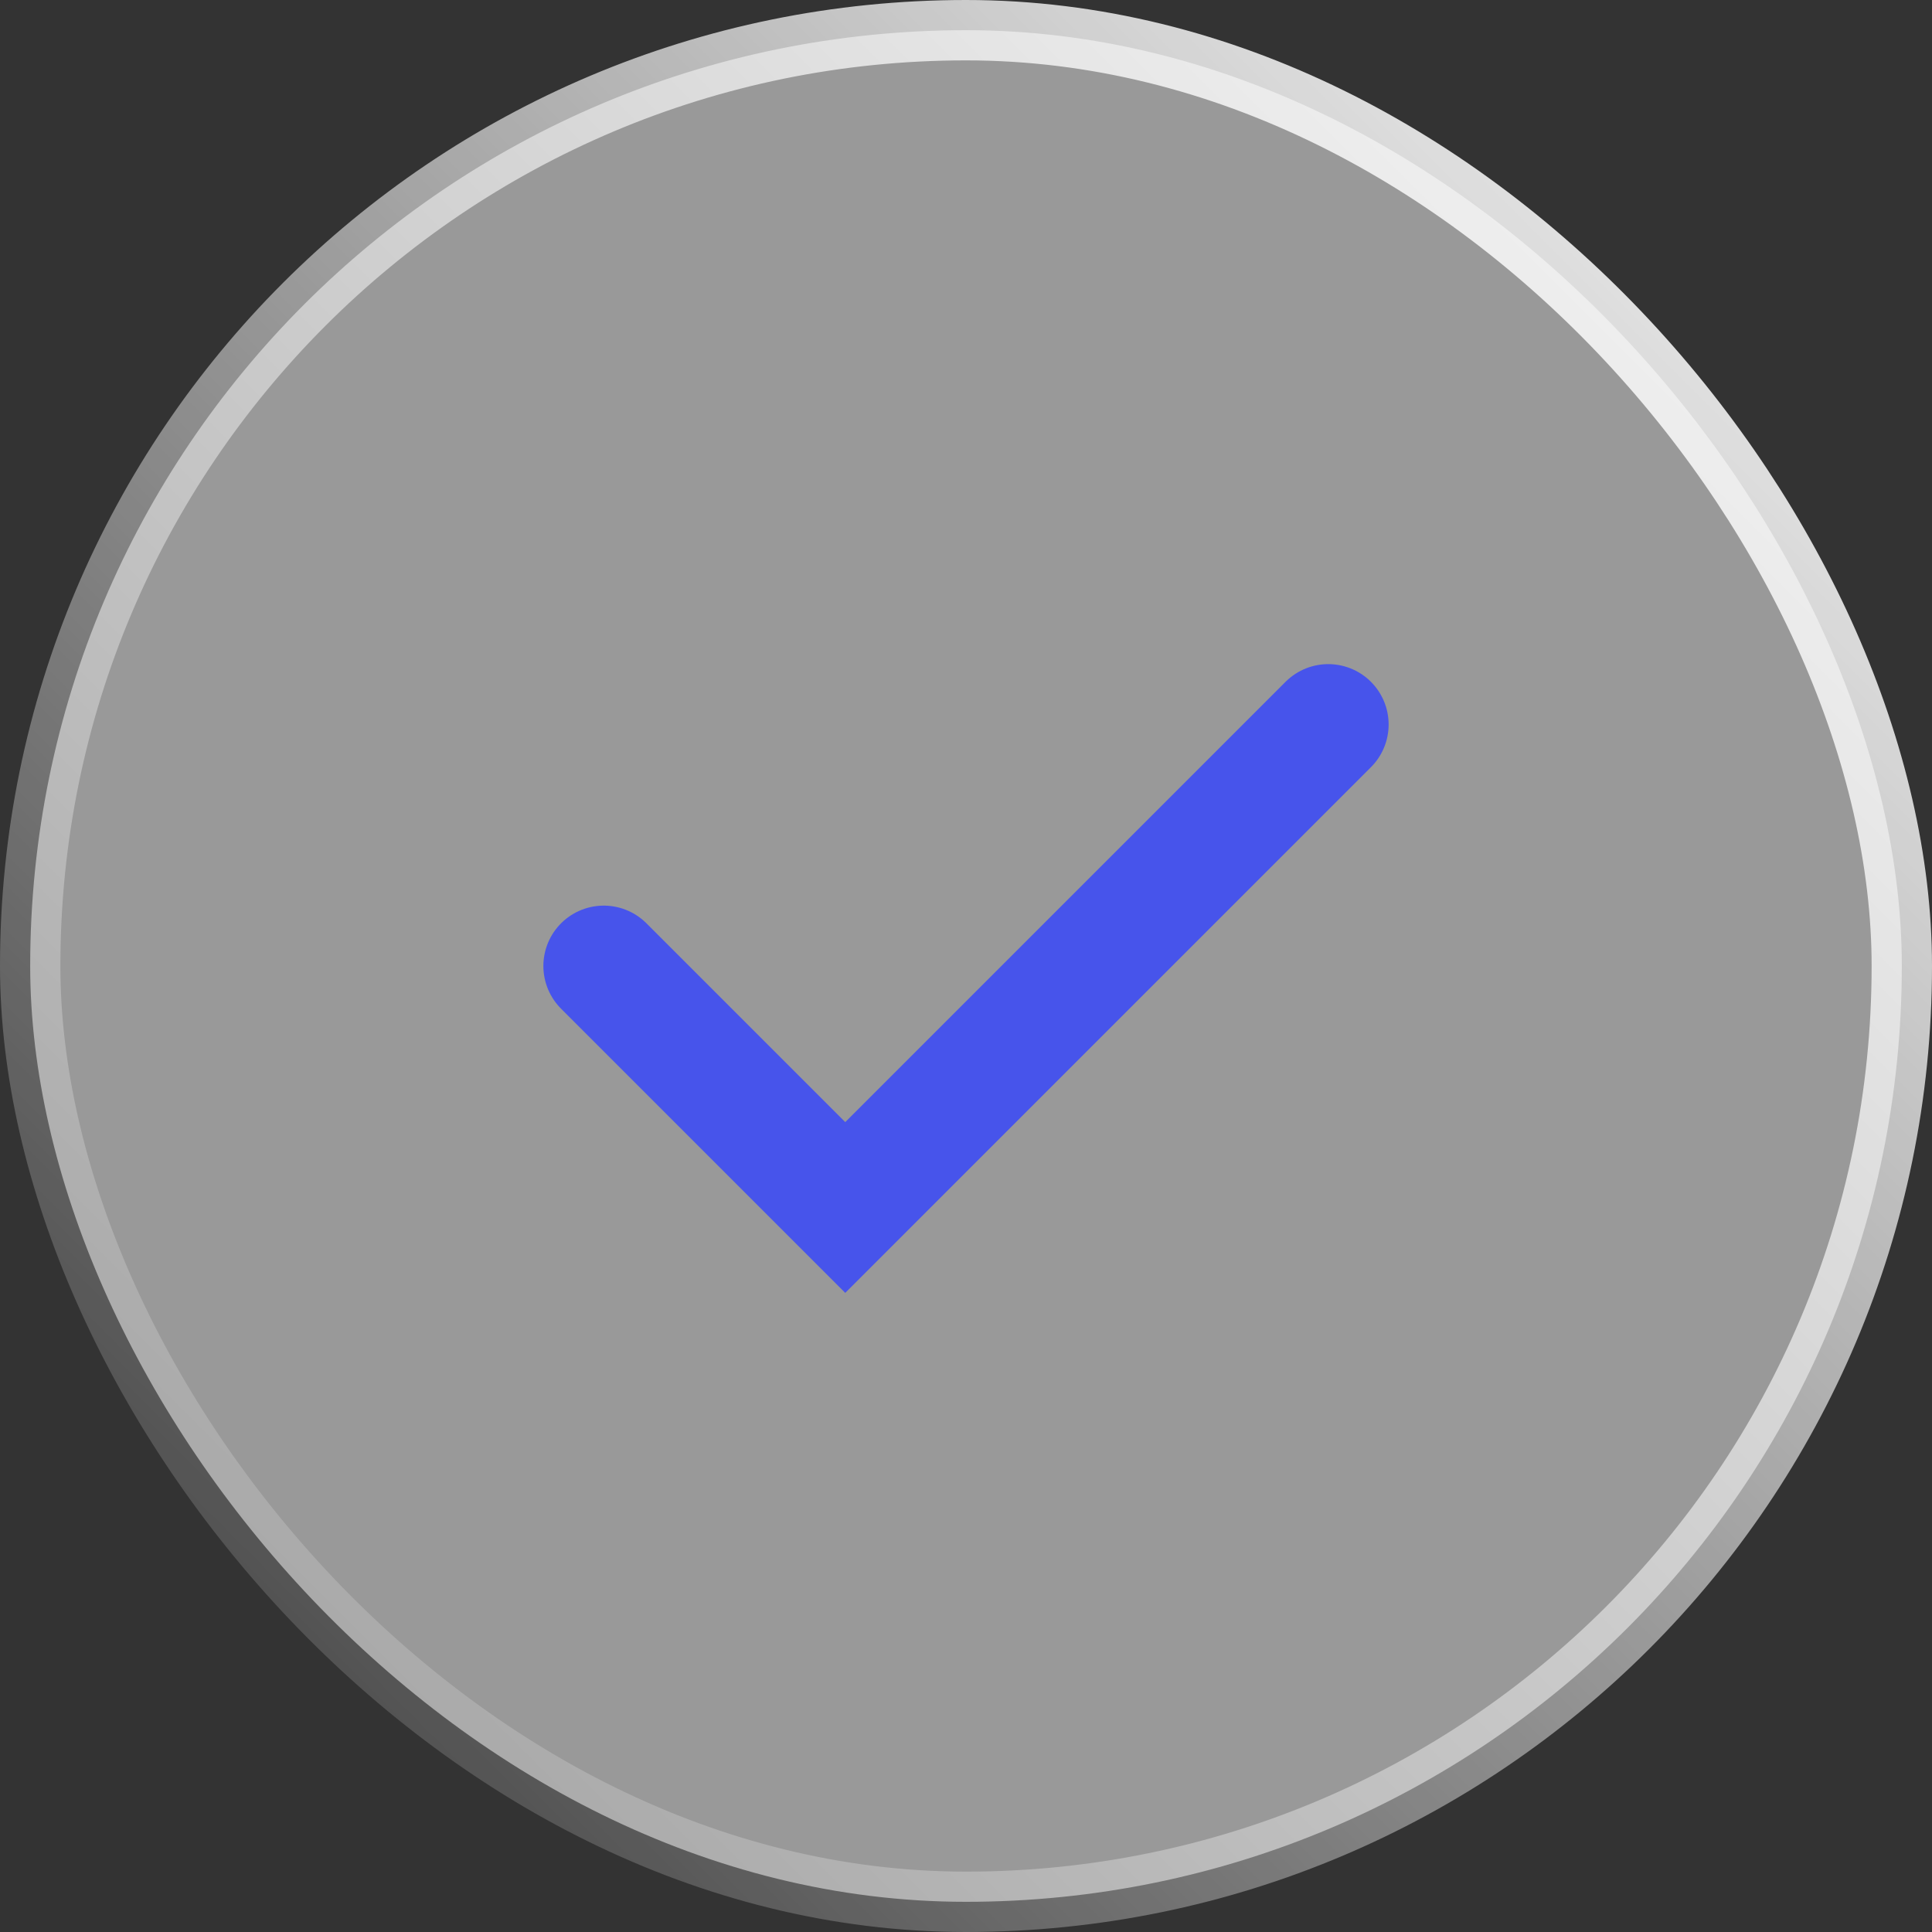<svg width="32" height="32" viewBox="0 0 32 32" fill="none" xmlns="http://www.w3.org/2000/svg">
<rect x="0" y="0" width="32" height="32" fill="#333333" stroke="none"/>
<rect x="0.5" y="0.5" width="31" height="31" rx="15.5" fill="white" fill-opacity="0.5"/>
<path d="M10 16L14 20L22 12" stroke="#4754EB" stroke-width="2" stroke-linecap="round"/>
<rect x="0.5" y="0.5" width="31" height="31" rx="15.5" stroke="url(#paint0_linear_483_272)"/>
<defs>
<linearGradient id="paint0_linear_483_272" x1="32" y1="-9.53674e-07" x2="-2.86102e-06" y2="32" gradientUnits="userSpaceOnUse">
<stop stop-color="white"/>
<stop offset="1" stop-color="white" stop-opacity="0"/>
</linearGradient>
</defs>
</svg>
